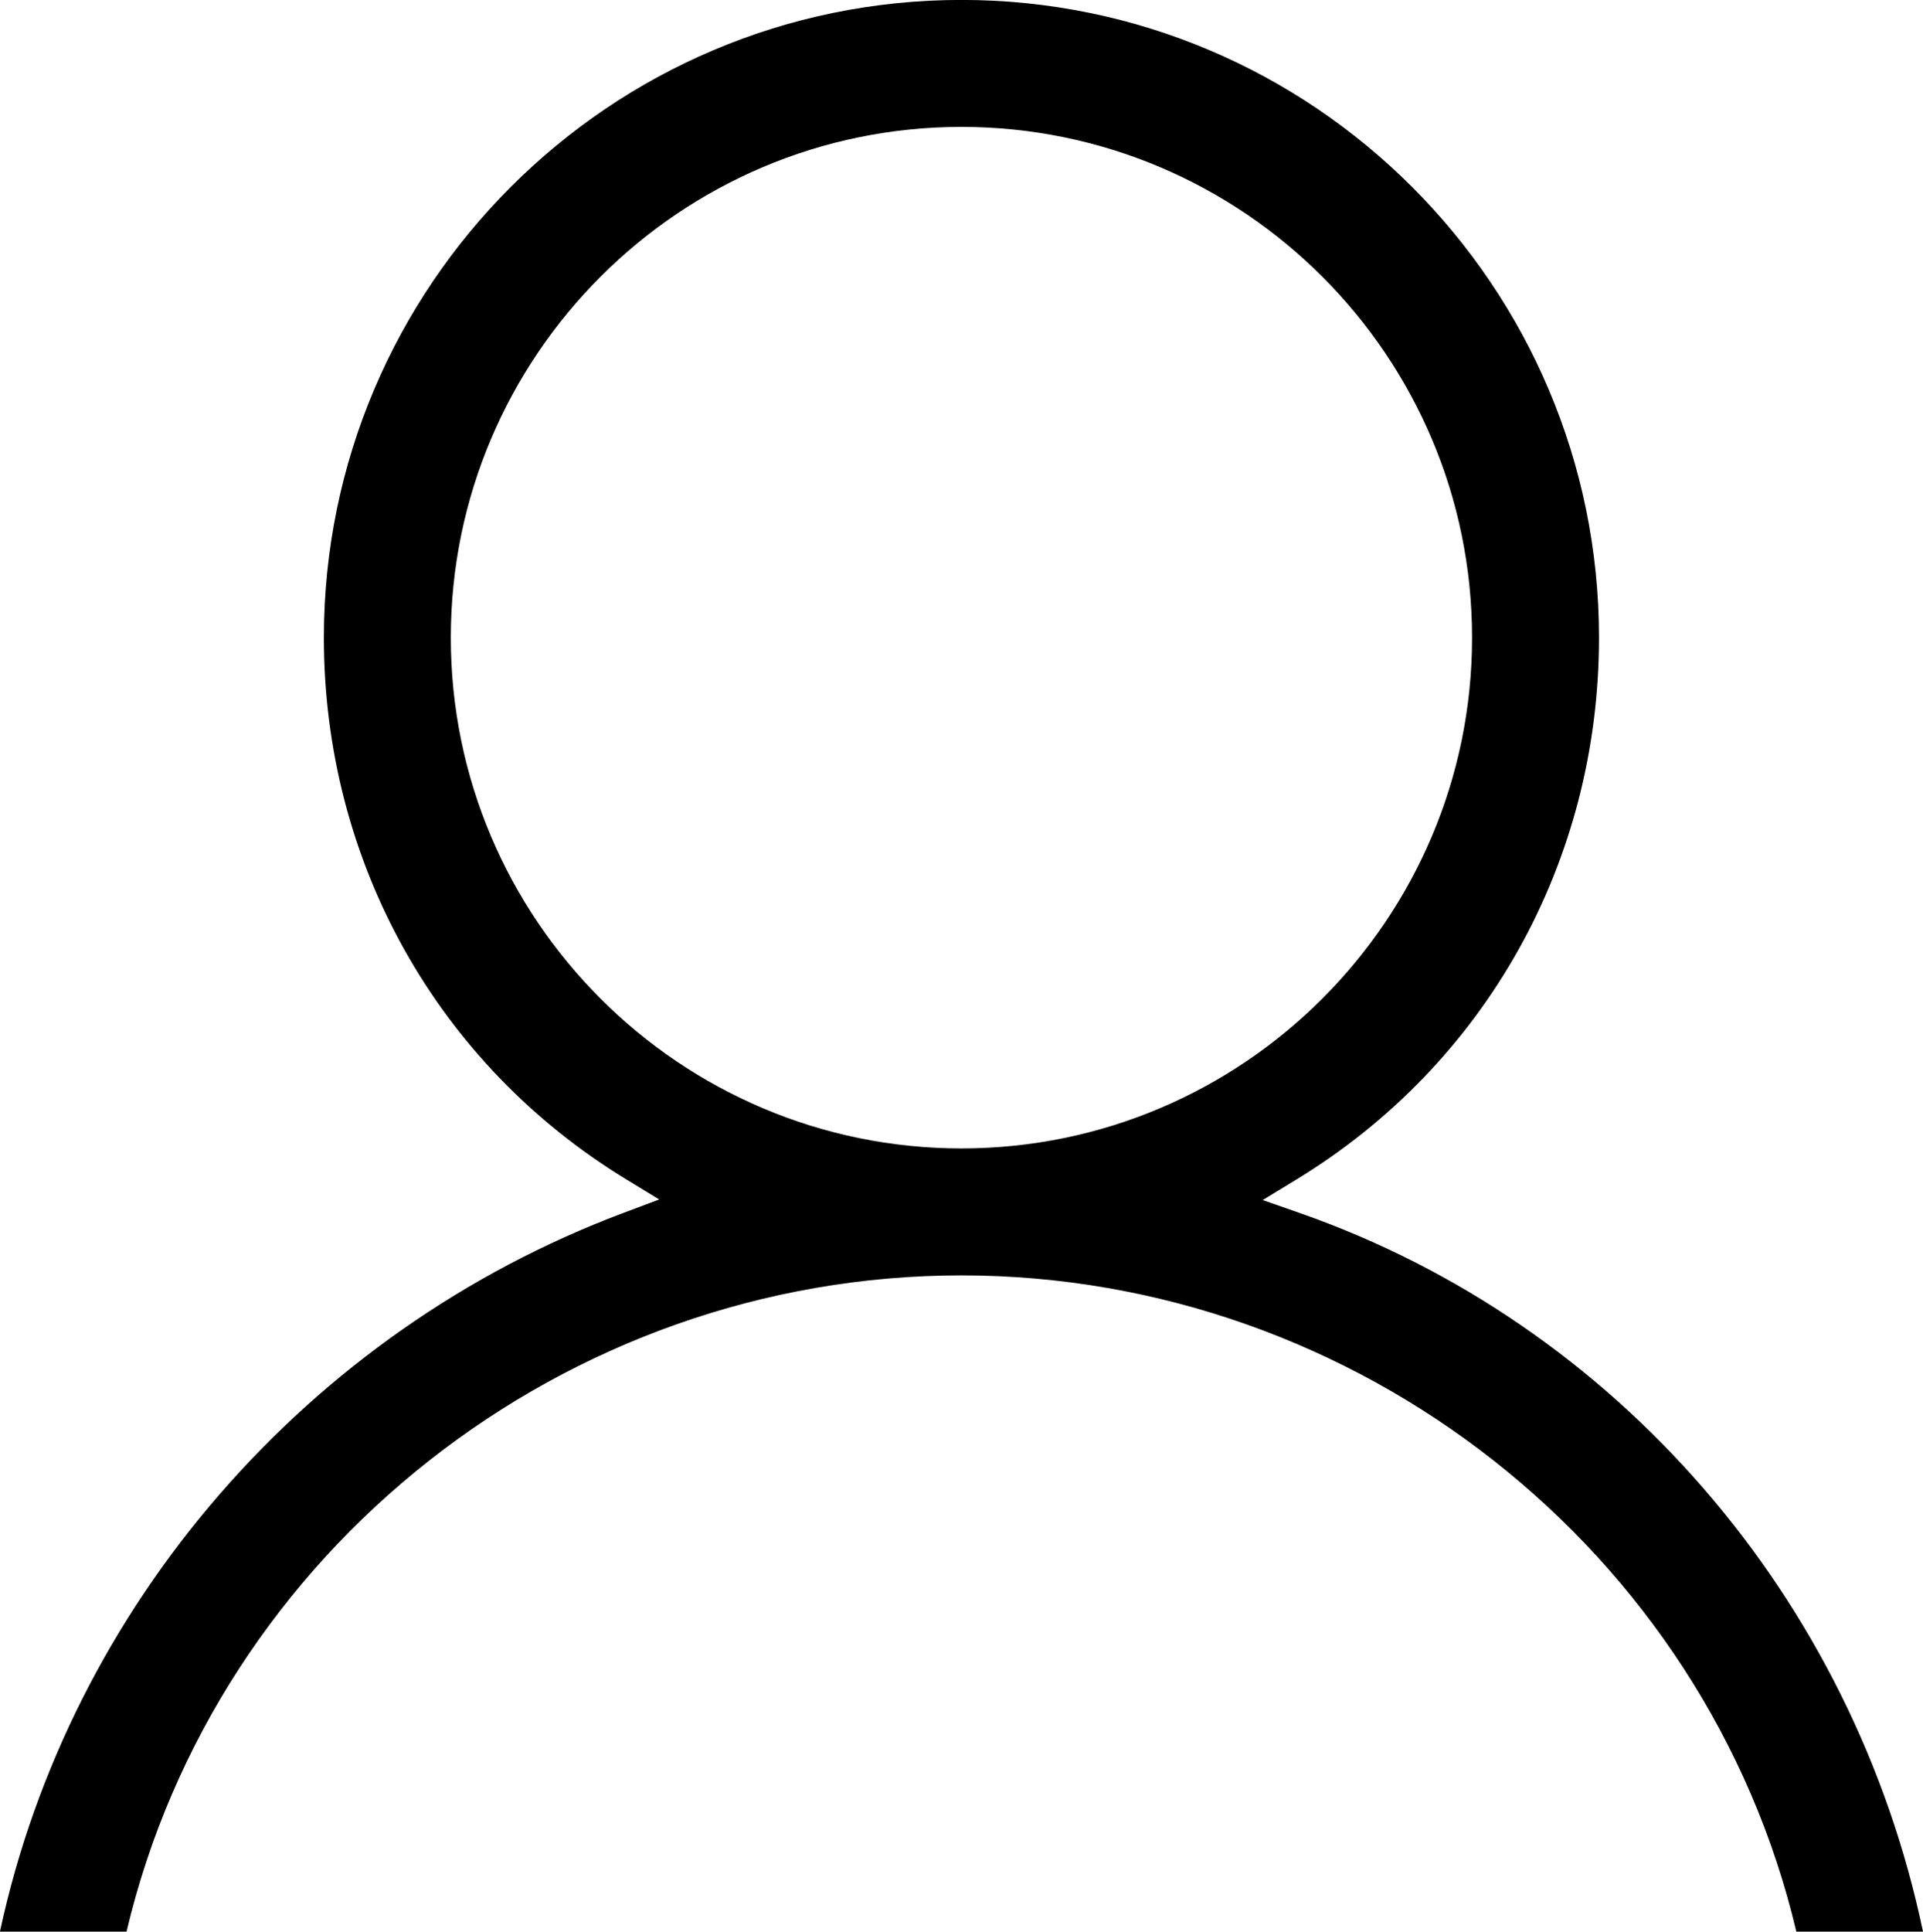 <?xml version="1.0" encoding="windows-1252"?>
<!-- Generator: Adobe Illustrator 21.0.2, SVG Export Plug-In . SVG Version: 6.00 Build 0)  -->
<svg version="1.1" id="Layer_1" xmlns="http://www.w3.org/2000/svg" xmlns:xlink="http://www.w3.org/1999/xlink" x="0px" y="0px" viewBox="209.936 515.147 30.102 30.229" style="enable-background:new 209.936 515.147 30.102 30.229;" xml:space="preserve">
<path d="M230.282,534.13l-0.58-0.203l0.525-0.32c2.967-1.805,4.739-4.976,4.739-8.481c0-5.503-4.476-9.98-9.98-9.98  s-9.98,4.477-9.98,9.98c0,3.505,1.772,6.676,4.739,8.481l0.51,0.311l-0.559,0.21c-4.952,1.857-8.664,6.148-9.761,11.248h1.982  c1.409-5.965,6.867-10.27,13.069-10.27c6.202,0,11.66,4.305,13.069,10.27h1.983C238.943,540.152,235.232,535.861,230.282,534.13z   M216.993,525.126c0-4.407,3.586-7.993,7.993-7.993c4.407,0,7.993,3.586,7.993,7.993s-3.586,7.993-7.993,7.993  C220.579,533.119,216.993,529.534,216.993,525.126z"/>
</svg>